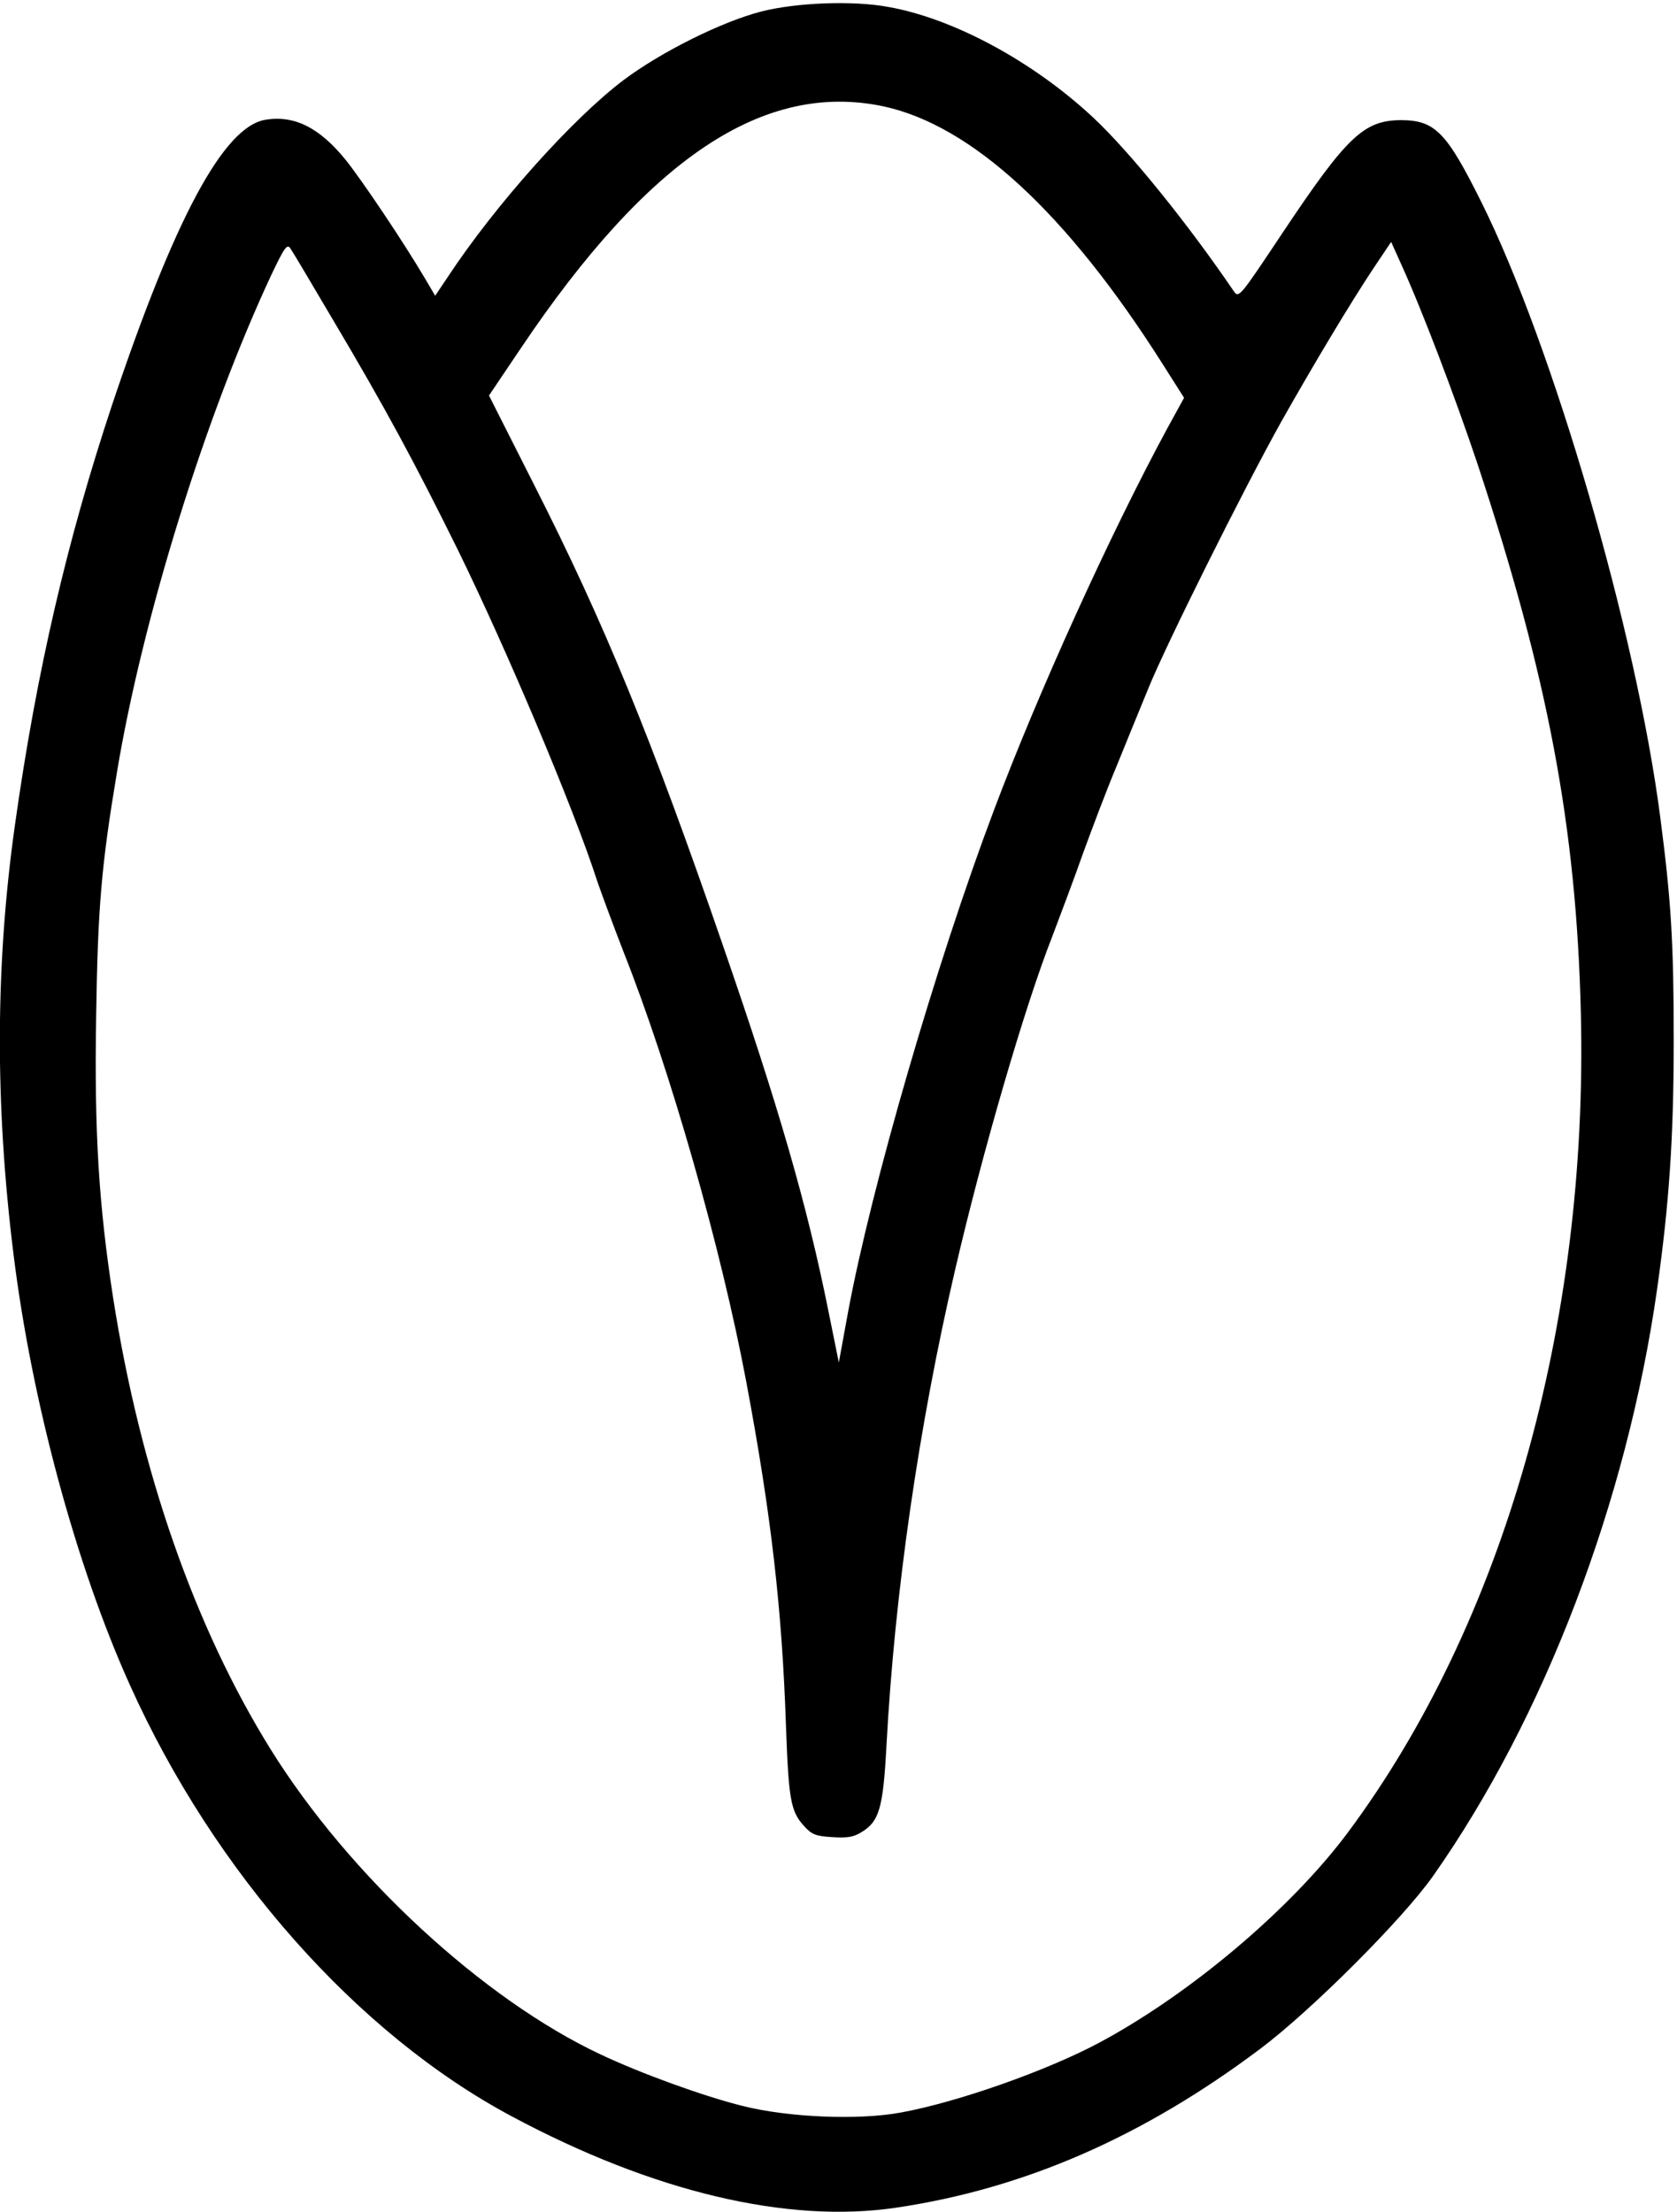 <?xml version="1.0" standalone="no"?>
<!DOCTYPE svg PUBLIC "-//W3C//DTD SVG 20010904//EN"
 "http://www.w3.org/TR/2001/REC-SVG-20010904/DTD/svg10.dtd">
<svg version="1.0" xmlns="http://www.w3.org/2000/svg"
 width="511pt" height="674pt" viewBox="0 0 511 674"
 preserveAspectRatio="xMidYMid meet">
<g transform="translate(0,674) scale(0.1,-0.1)"
fill="#000000" stroke="none">
<path d="M2320 6705 c-121 -31 -307 -124 -420 -209 -155 -117 -390 -379 -535
-599 l-39 -58 -30 51 c-66 112 -191 298 -242 362 -80 99 -157 138 -246 123
-127 -22 -276 -300 -467 -870 -136 -410 -229 -807 -295 -1275 -60 -423 -62
-851 -5 -1310 55 -447 191 -951 355 -1314 257 -571 693 -1063 1164 -1314 430
-230 839 -327 1170 -278 392 58 753 216 1110 484 156 117 435 396 527 527 339
482 590 1140 682 1785 37 261 51 463 51 760 0 300 -8 427 -41 680 -73 564
-327 1436 -545 1874 -106 213 -141 249 -243 250 -115 0 -166 -48 -364 -345
-128 -192 -132 -198 -147 -177 -140 206 -317 425 -428 529 -184 172 -427 303
-626 338 -108 20 -280 13 -386 -14z m372 -289 c269 -58 559 -325 850 -784 l66
-104 -50 -91 c-175 -323 -396 -810 -530 -1167 -175 -464 -373 -1145 -444
-1528 l-28 -153 -32 158 c-64 319 -151 621 -321 1112 -218 632 -360 979 -574
1401 l-139 275 97 144 c389 579 740 814 1105 737z m-1680 -646 c164 -276 253
-442 383 -705 149 -304 352 -784 425 -1010 13 -38 49 -135 80 -215 143 -361
297 -901 374 -1310 76 -405 109 -693 121 -1050 8 -220 14 -258 54 -302 24 -27
36 -32 87 -35 47 -3 66 0 92 17 51 32 63 73 73 259 25 469 99 978 209 1451 84
362 213 805 296 1016 25 66 68 180 94 254 27 74 71 191 100 260 28 69 72 177
98 240 53 132 291 609 406 815 97 172 212 364 282 469 l53 79 31 -69 c63 -138
164 -404 231 -604 216 -652 302 -1108 316 -1675 23 -952 -236 -1861 -710
-2498 -173 -232 -479 -491 -757 -640 -159 -85 -430 -181 -605 -213 -129 -24
-343 -15 -482 20 -117 29 -308 98 -433 157 -358 168 -766 545 -1005 929 -232
373 -397 847 -480 1374 -44 284 -58 507 -52 861 5 332 16 458 63 740 78 471
270 1088 471 1518 40 84 48 95 58 80 7 -10 64 -106 127 -213z"/>
</g>
</svg>
